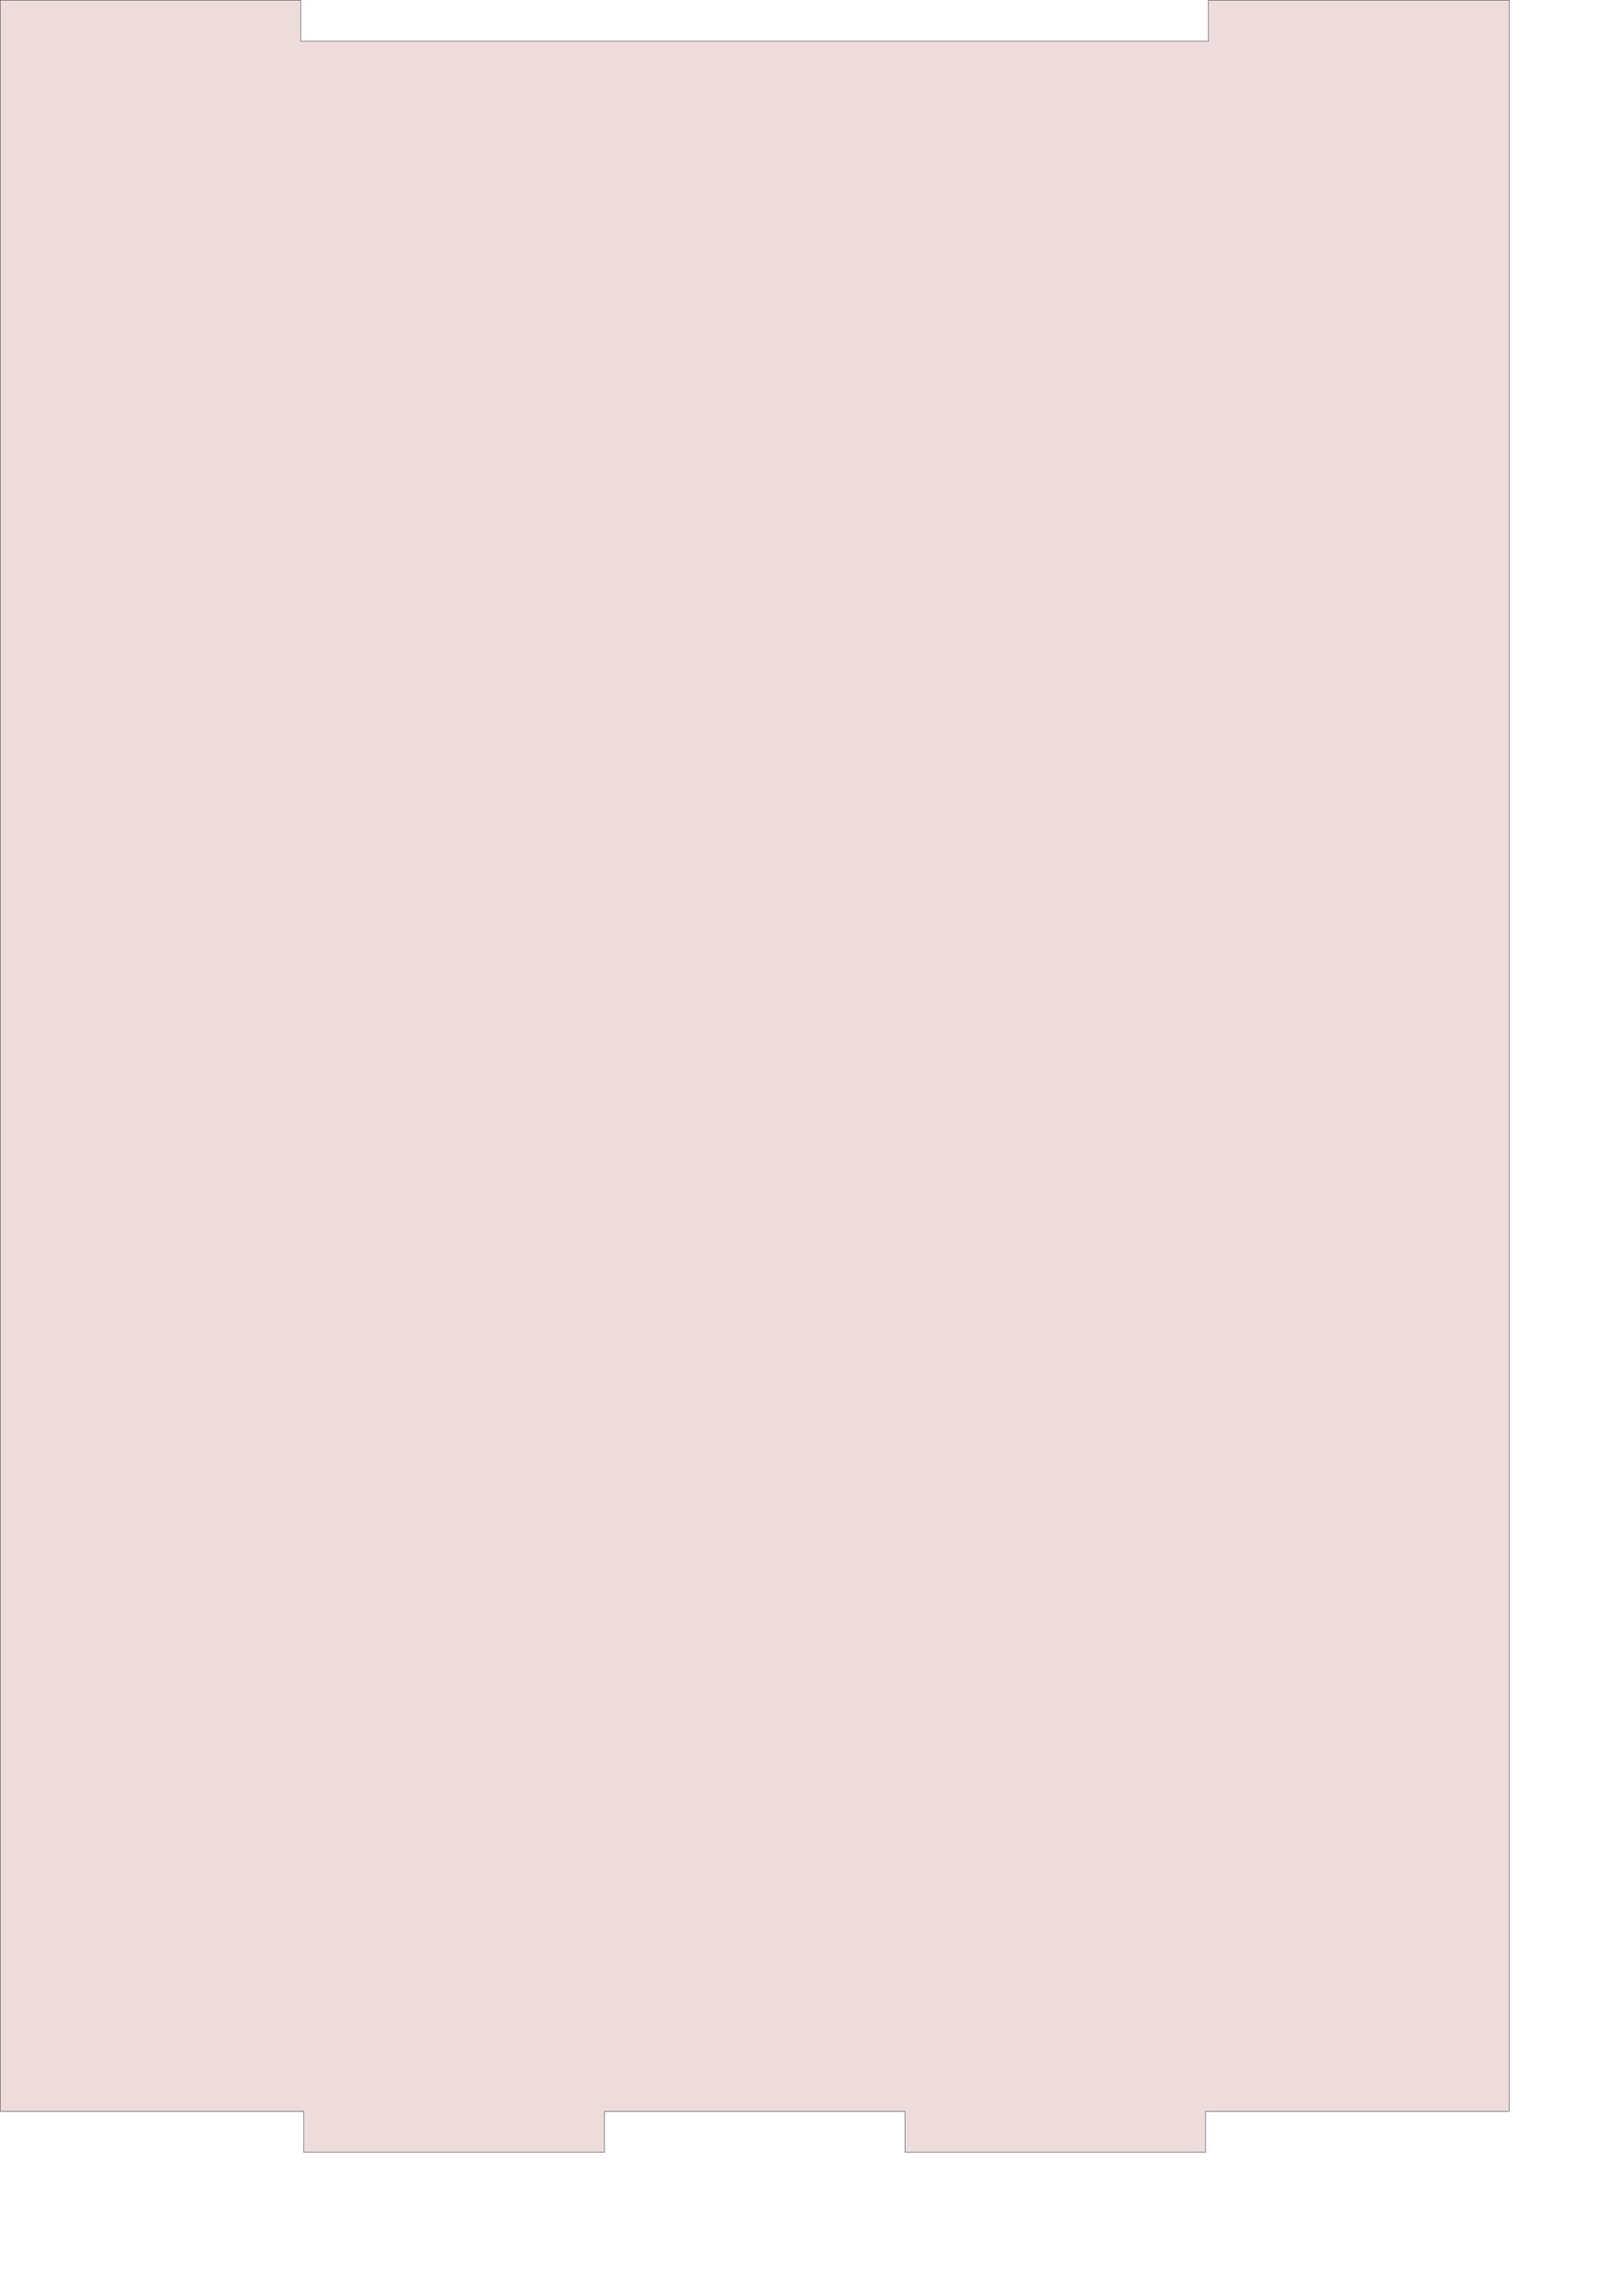 <?xml version="1.0" encoding="UTF-8" standalone="no"?>
<svg width="988.06mm" height="1408.57mm"
 xmlns="http://www.w3.org/2000/svg" xmlns:xlink="http://www.w3.org/1999/xlink"  version="1.2" baseProfile="tiny">
<title>SVG Generator Example Drawing</title>
<desc>An SVG drawing created by the SVG Generator</desc>
<defs>
</defs>
<g fill="none" stroke="black" stroke-width="1" fill-rule="evenodd" stroke-linecap="square" stroke-linejoin="bevel" >

<g fill="none" stroke="#000000" stroke-opacity="1" stroke-width="1" stroke-linecap="square" stroke-linejoin="bevel" transform="matrix(1,0,0,-1,0,4991)"
font-family="MS Shell Dlg 2" font-size="10.312" font-weight="400" font-style="normal" 
>
</g>

<g fill="none" stroke="#000000" stroke-opacity="1" stroke-width="1" stroke-linecap="square" stroke-linejoin="bevel" transform="matrix(1,0,0,-1,0,4991)"
font-family="MS Shell Dlg 2" font-size="10.312" font-weight="400" font-style="normal" 
>
</g>

<g fill="none" stroke="#000000" stroke-opacity="1" stroke-width="1" stroke-linecap="square" stroke-linejoin="bevel" transform="matrix(1,0,0,-1,9629.28,-20099.4)"
font-family="MS Shell Dlg 2" font-size="10.312" font-weight="400" font-style="normal" 
>
</g>

<g fill="#ae5151" fill-opacity="0.2" stroke="#333333" stroke-opacity="1" stroke-width="1" stroke-linecap="round" stroke-linejoin="round" transform="matrix(1,0,0,-1,9629.28,-20099.4)"
font-family="MS Shell Dlg 2" font-size="10.312" font-weight="400" font-style="normal" 
>
<path vector-effect="non-scaling-stroke" fill-rule="evenodd" d="M-6128.78,-20559.2 L-6128.78,-24994.7 L-6128.92,-24994.9 L-6832.96,-24994.9 L-6832.96,-25089.9 L-7530.17,-25089.9 L-7530.17,-24994.9 L-8227.38,-24994.9 L-8227.38,-25089.9 L-8924.59,-25089.9 L-8924.59,-24994.9 L-9628.64,-24994.9 L-9628.78,-24994.7 L-9628.78,-20559.2 L-9628.78,-20195 L-9628.78,-20099.9 L-8931.57,-20099.9 L-8931.57,-20194.9 L-6825.99,-20194.9 L-6825.99,-20099.9 L-6128.78,-20099.9 L-6128.78,-20199.9 L-6128.78,-20559.2"/>
</g>

<g fill="none" stroke="#000000" stroke-opacity="1" stroke-width="1" stroke-linecap="square" stroke-linejoin="bevel" transform="matrix(1,0,0,-1,9629.28,-20099.4)"
font-family="MS Shell Dlg 2" font-size="10.312" font-weight="400" font-style="normal" 
>
</g>

<g fill="none" stroke="#000000" stroke-opacity="1" stroke-width="1" stroke-linecap="square" stroke-linejoin="bevel" transform="matrix(1,0,0,-1,0,4991)"
font-family="MS Shell Dlg 2" font-size="10.312" font-weight="400" font-style="normal" 
>
</g>
</g>
</svg>

